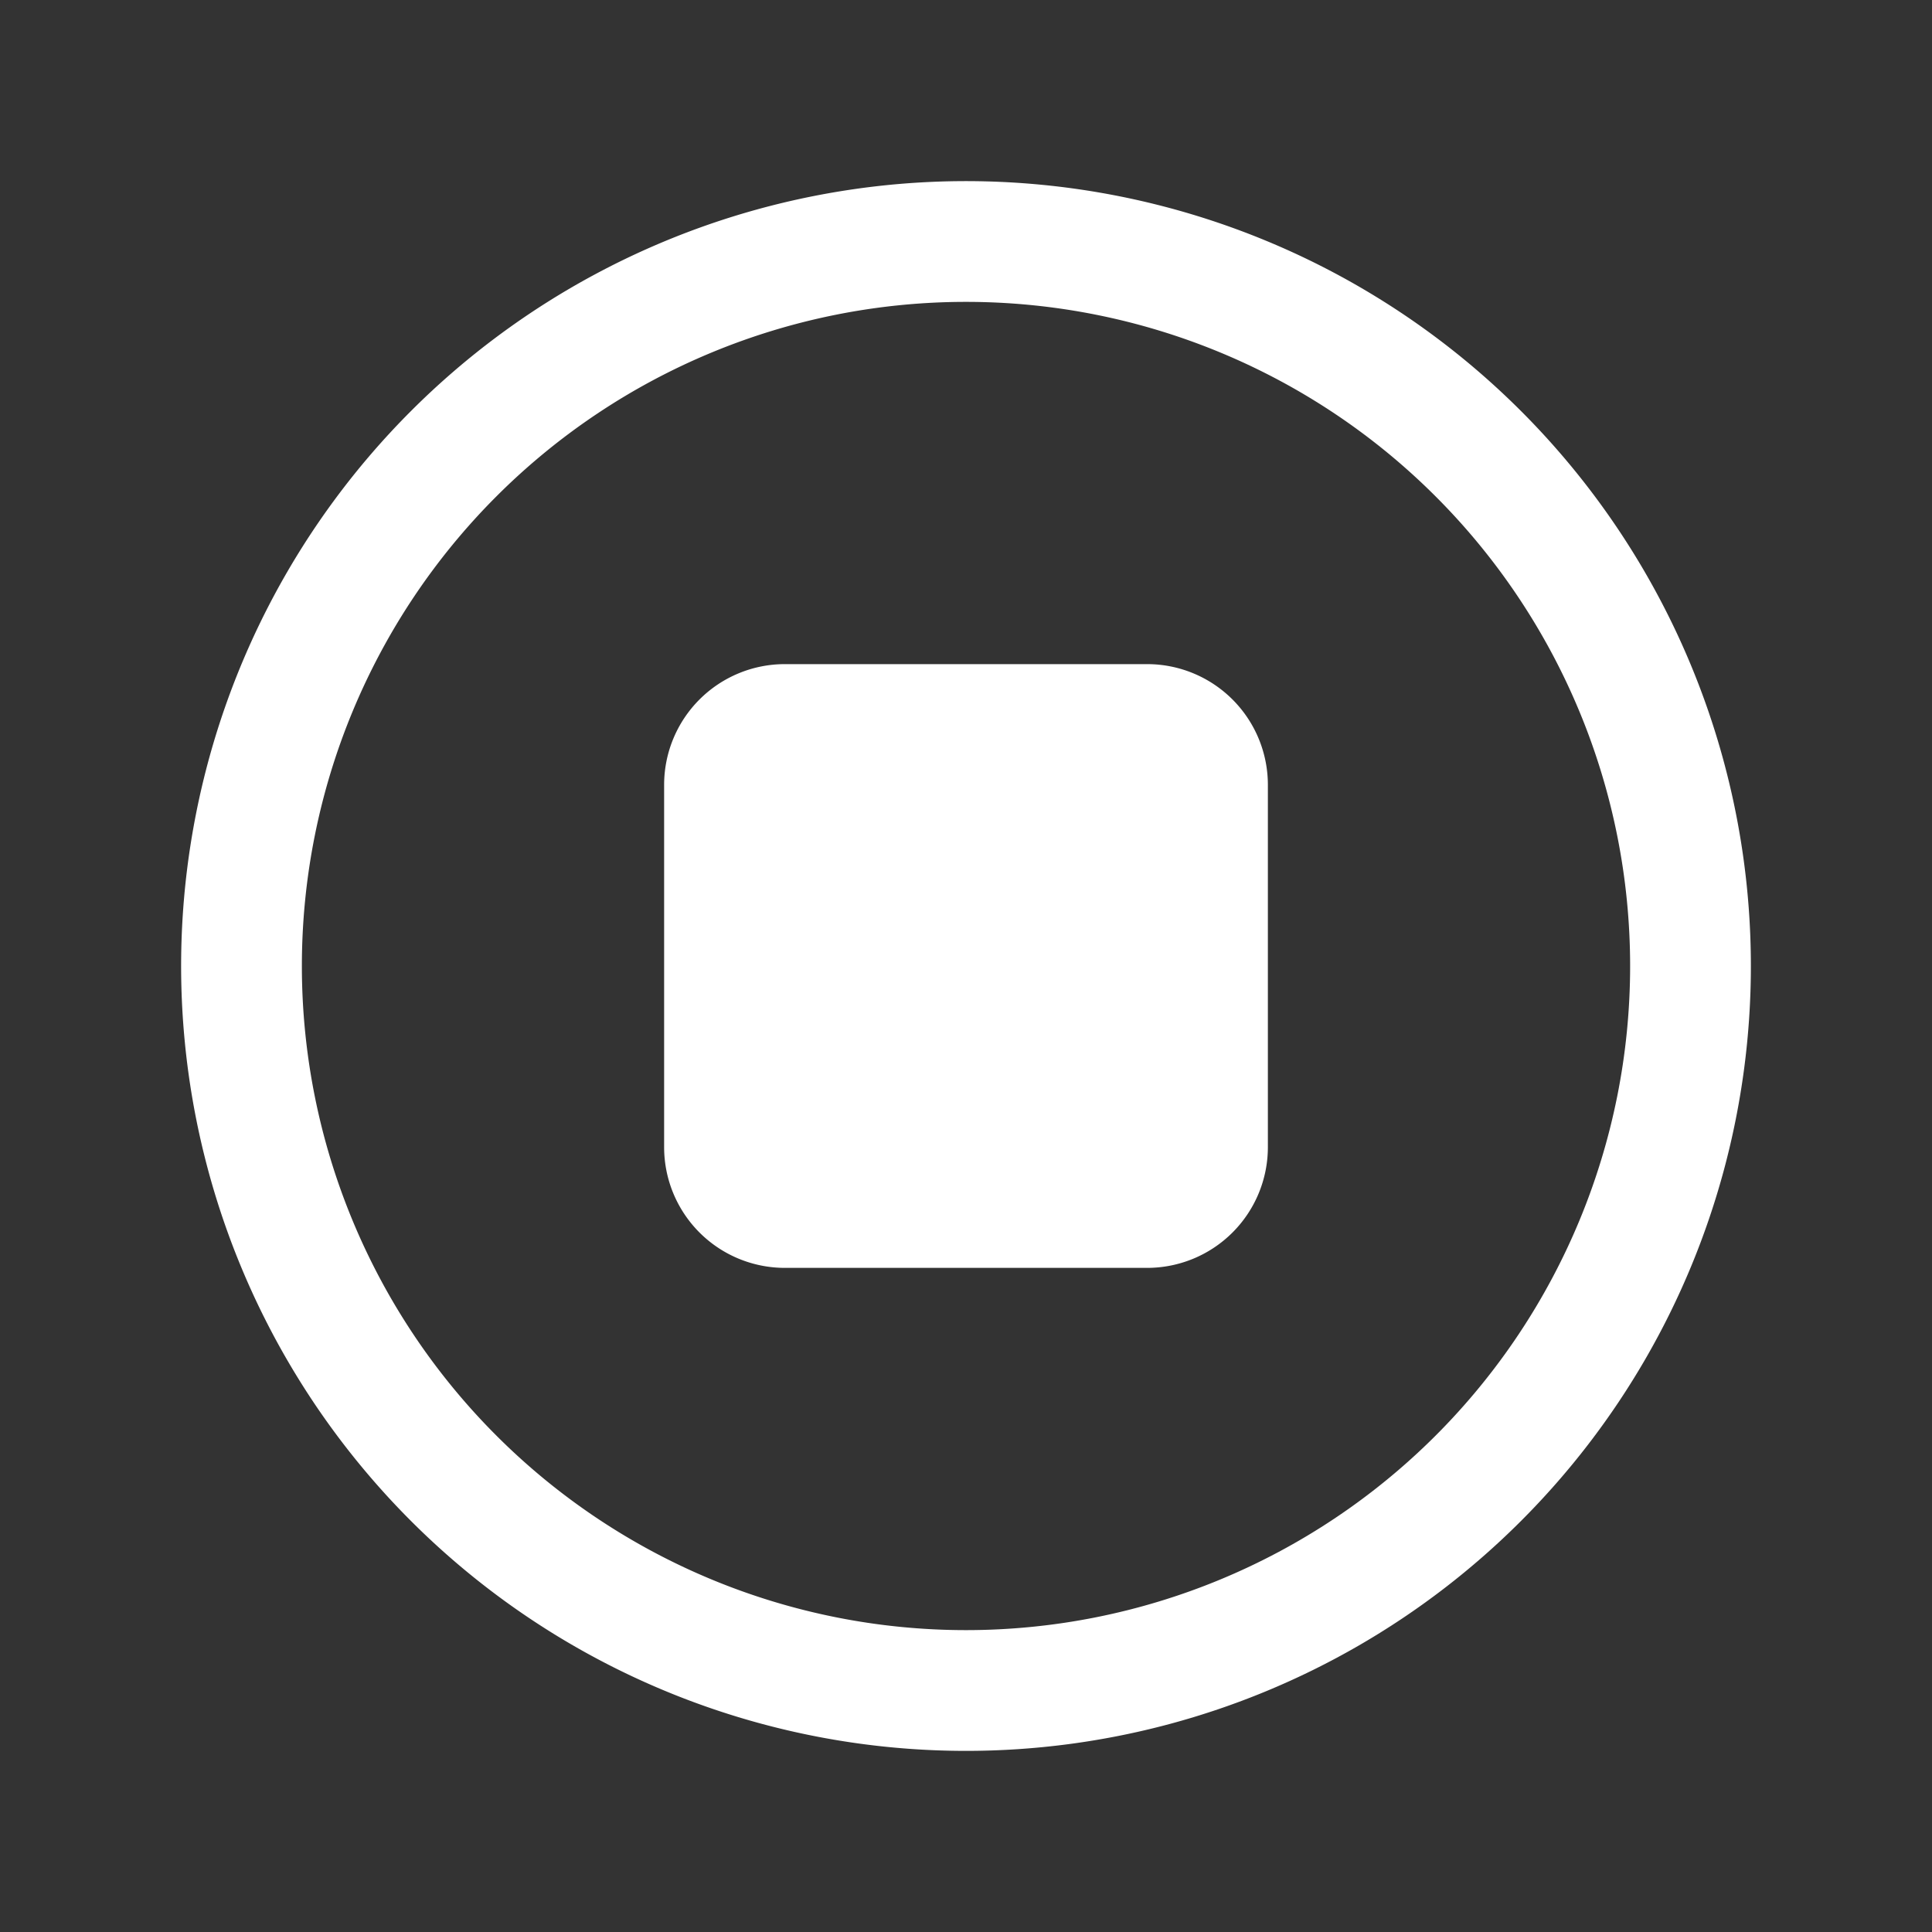 <?xml version="1.0" standalone="no"?><!DOCTYPE svg PUBLIC "-//W3C//DTD SVG 1.1//EN" "http://www.w3.org/Graphics/SVG/1.1/DTD/svg11.dtd"><svg t="1683143566441" class="icon" viewBox="0 0 1024 1024" version="1.1" xmlns="http://www.w3.org/2000/svg" p-id="3493" xmlns:xlink="http://www.w3.org/1999/xlink" width="200" height="200"><rect x="0" y="0" width="1024" height="1024" fill="#333333" stroke="none"/><path d="M512 928A416 416 0 1 1 928 512 416 416 0 0 1 512 928z m0-768A352 352 0 1 0 864 512 352 352 0 0 0 512 160z m96 512h-192a64 64 0 0 1-64-64v-192a64 64 0 0 1 64-64h192a64 64 0 0 1 64 64v192a64 64 0 0 1-64 64z" fill="#ffffff" p-id="3494"></path></svg>